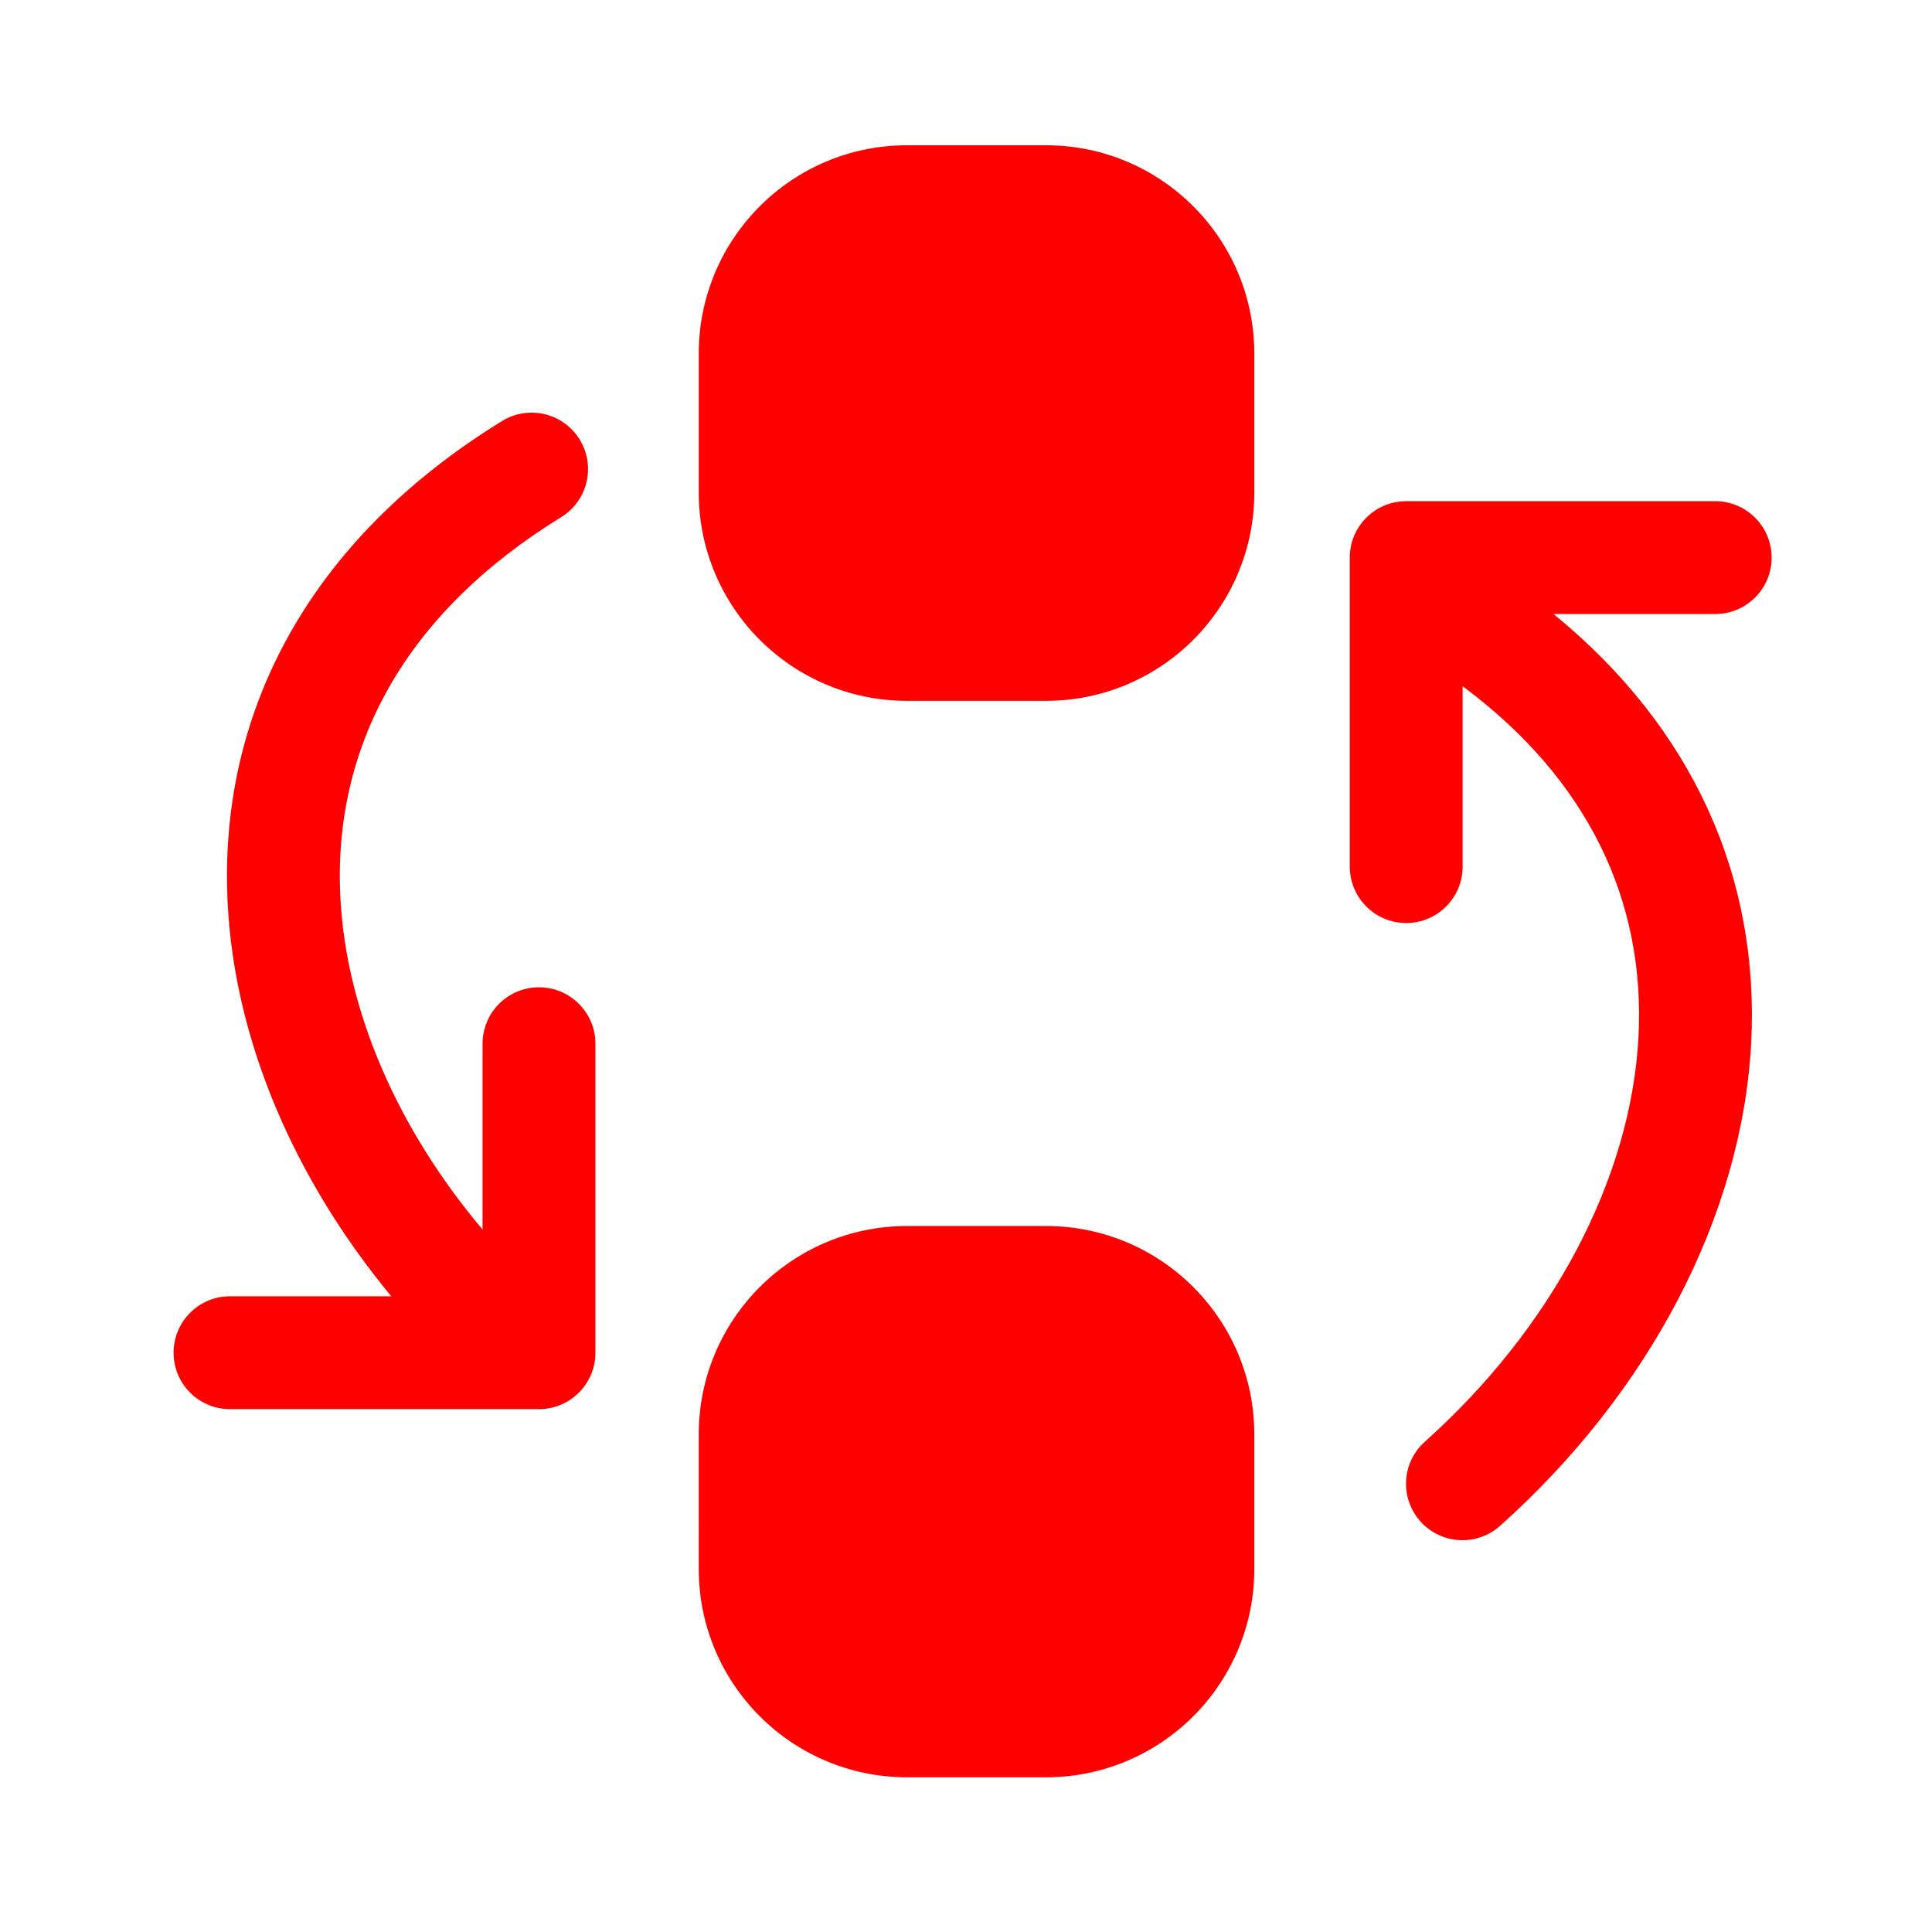 <?xml version="1.0" standalone="no"?><!DOCTYPE svg PUBLIC "-//W3C//DTD SVG 1.1//EN" "http://www.w3.org/Graphics/SVG/1.1/DTD/svg11.dtd"><svg t="1714653781187" class="icon" viewBox="0 0 1024 1024" version="1.1" xmlns="http://www.w3.org/2000/svg" p-id="117186" xmlns:xlink="http://www.w3.org/1999/xlink" width="48" height="48"><path d="M554.385 649.818c60.984 0 110.42 49.438 110.42 110.422v71.337c0 60.985-49.436 110.423-110.42 110.423h-73.613c-60.984 0-110.42-49.438-110.42-110.423V760.24c0-60.984 49.436-110.422 110.42-110.422z m354.71-384.18c16.516 0 29.905 13.39 29.905 29.907 0 16.28-13.01 29.523-29.2 29.898l-0.706 0.008-85.698-0.002c73.944 60.315 109.423 139.953 104.748 227.568-4.907 91.947-54.43 185.401-133.081 255.707-12.314 11.008-31.22 9.949-42.227-2.365-11.007-12.314-9.948-31.22 2.366-42.227 67.356-60.21 109.207-139.185 113.215-214.301 3.848-72.108-26.654-136.655-93.188-186.12l-0.003 95.605c0 16.28-13.01 29.522-29.2 29.898l-0.705 0.008c-16.28 0-29.523-13.01-29.898-29.2l-0.008-0.706V295.545c0-16.28 13.01-29.523 29.2-29.898l0.706-0.008h163.773zM307.23 232.944c8.535 13.86 4.404 31.952-9.178 40.763l-0.606 0.383c-83.06 51.147-121.293 122.009-117.012 202.229 3.192 59.815 30.38 122.078 75.335 175.364l0.004-98.484c0-16.28 13.01-29.523 29.2-29.898l0.705-0.008c16.28 0 29.523 13.01 29.898 29.2l0.008 0.706v163.77c0 16.281-13.01 29.523-29.2 29.898l-0.706 0.009H121.906c-16.517 0-29.906-13.39-29.906-29.907 0-16.28 13.01-29.522 29.2-29.898l0.706-0.008 85.484 0.002c-51.428-62.145-82.826-135.318-86.682-207.56-5.463-102.373 43.896-193.855 145.376-256.345 14.064-8.66 32.486-4.28 41.147 9.784zM554.385 77c60.984 0 110.42 49.438 110.42 110.423v73.615c0 60.985-49.436 110.422-110.42 110.422h-73.613c-60.984 0-110.42-49.437-110.42-110.422v-73.615C370.351 126.438 419.787 77 480.771 77z" fill="#ff0000" p-id="117187"></path></svg>